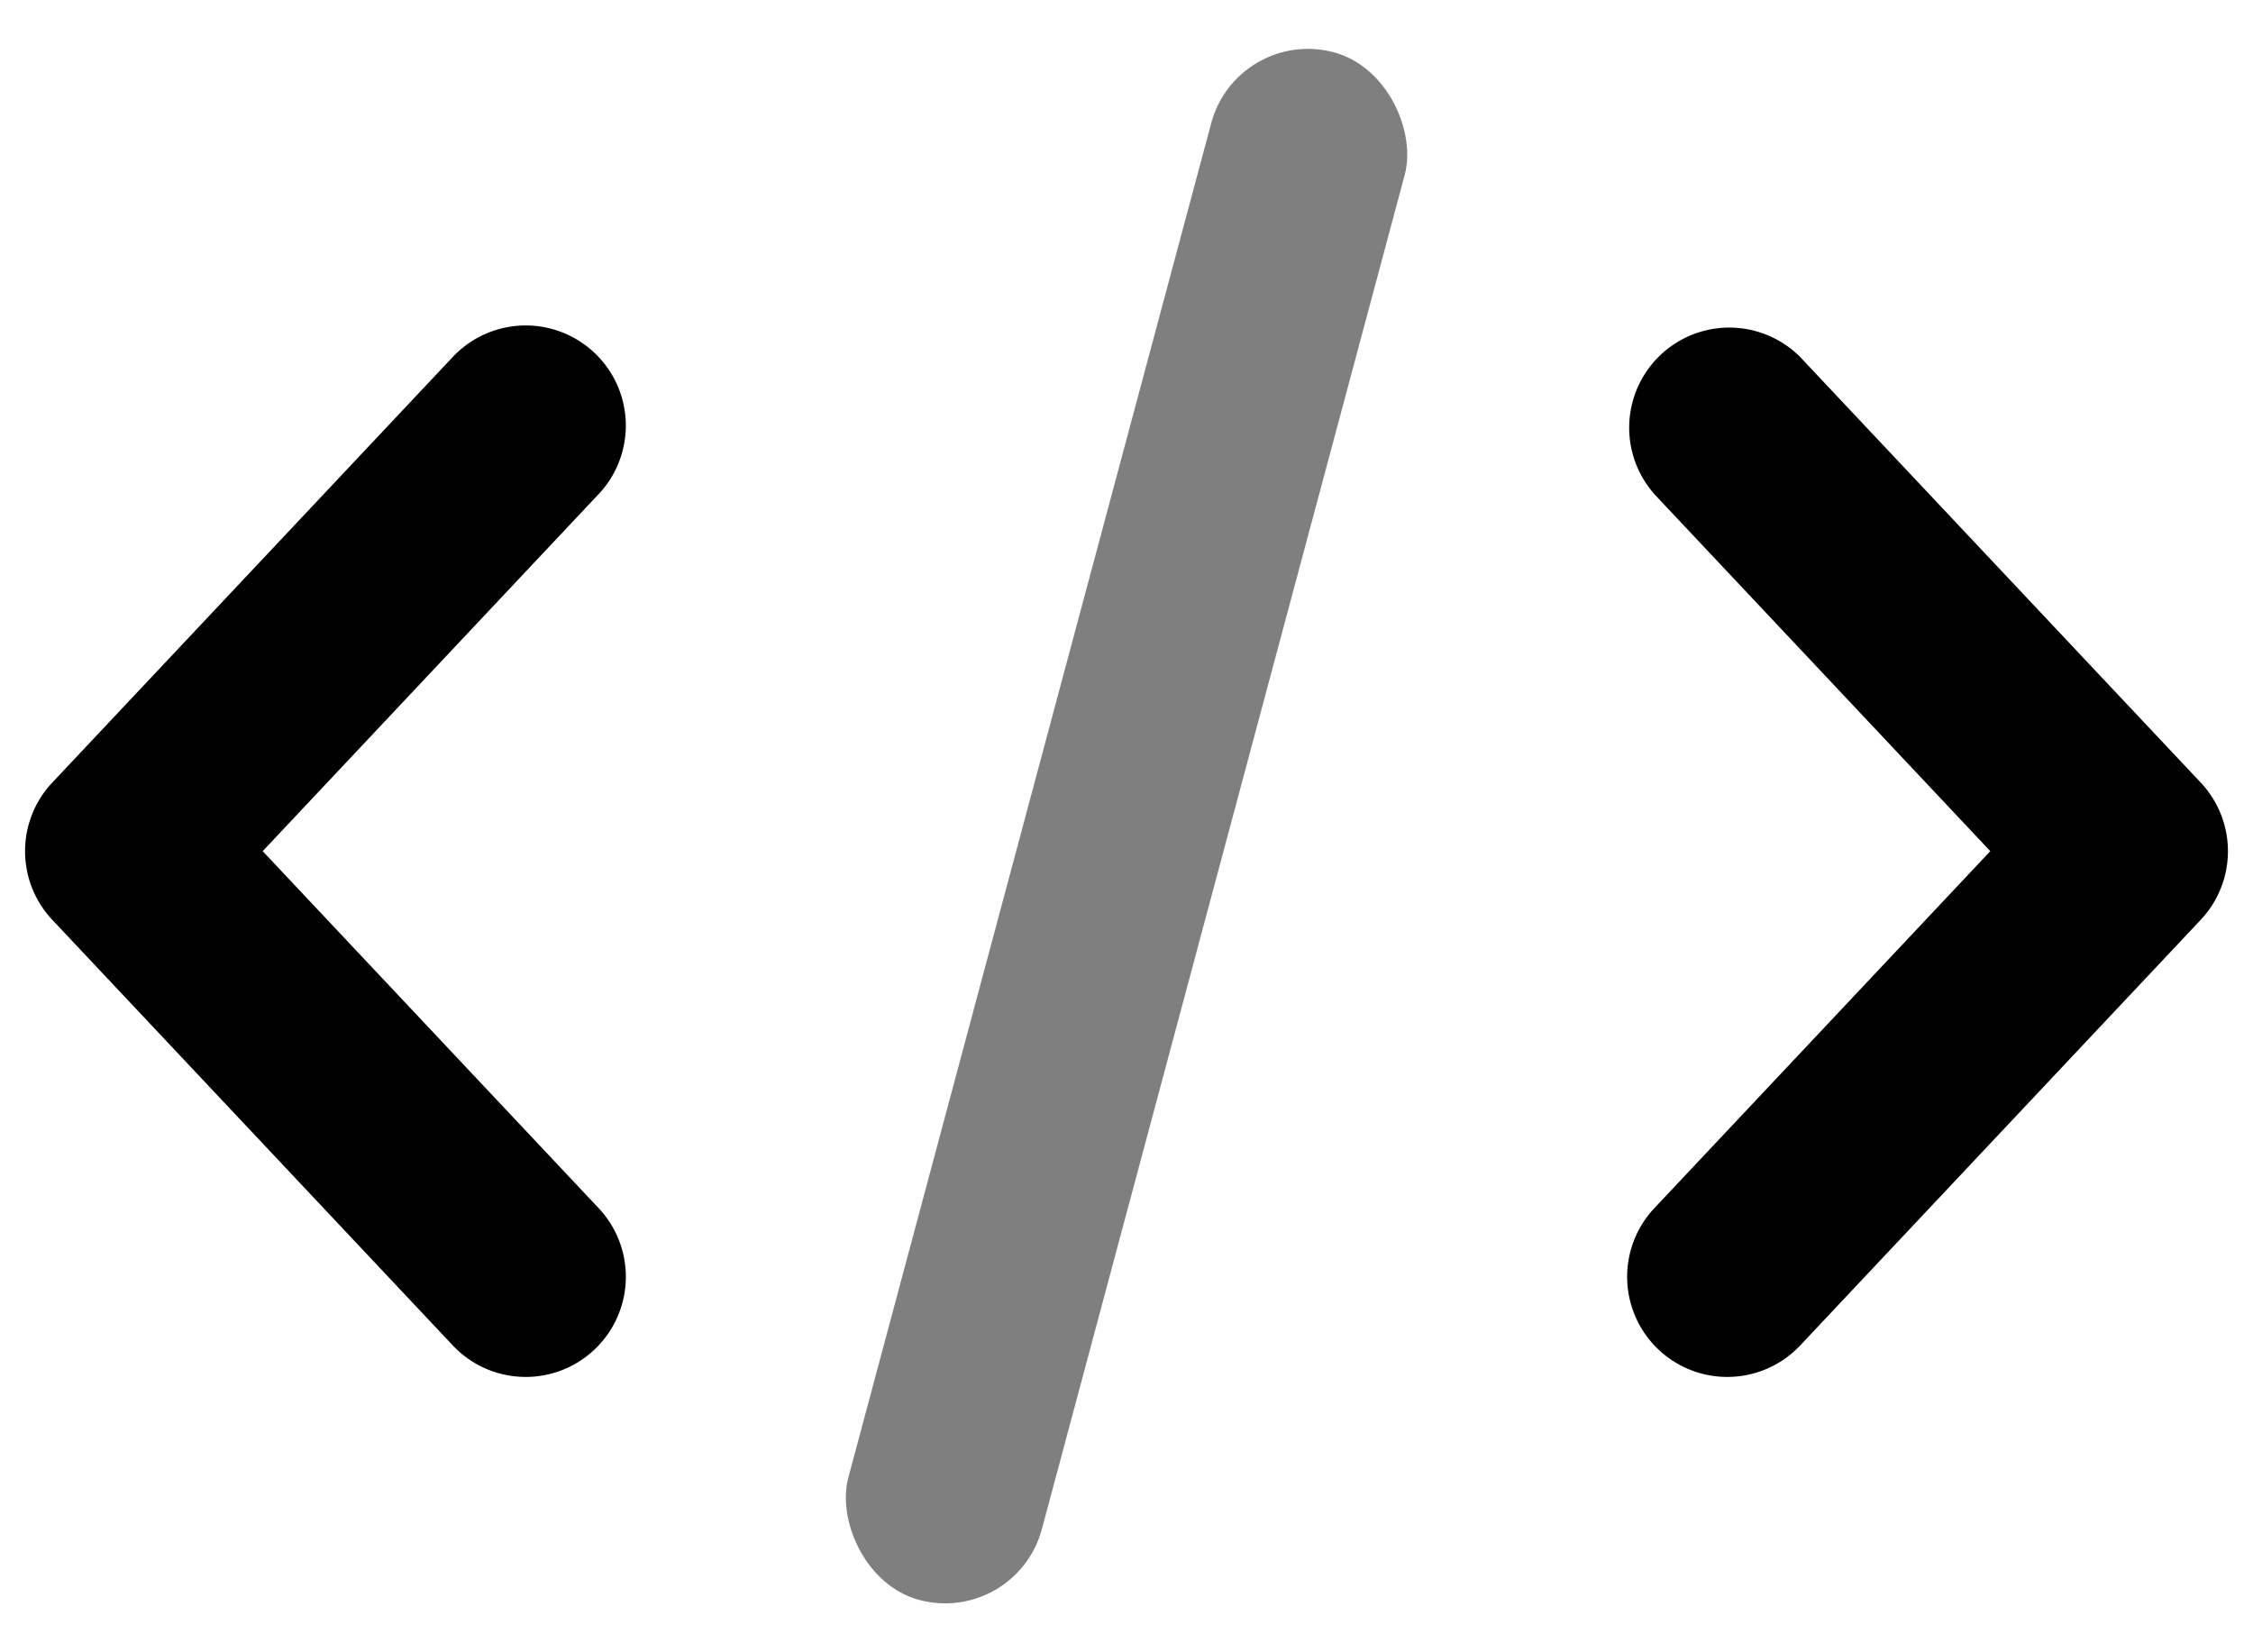 <svg width="30" height="22" xmlns="http://www.w3.org/2000/svg"><g transform="translate(-1 -5)" fill="none" fill-rule="evenodd"><path d="M0 0h32v32H0z"/><path d="M23.03 11.58a1.333 1.333 0 0 1 1.94-1.827l5.334 5.667a1.333 1.333 0 0 1 0 1.827l-5.333 5.667a1.333 1.333 0 0 1-1.942-1.828l4.473-4.753-4.473-4.753zm-14.06 0l-4.472 4.753 4.473 4.753a1.333 1.333 0 1 1-1.942 1.828l-5.333-5.667a1.333 1.333 0 0 1 0-1.827l5.333-5.667a1.333 1.333 0 1 1 1.942 1.827z" fill="currentColor"/><rect fill="currentColor" opacity=".5" transform="rotate(15 16 16)" x="14.667" y="5.333" width="2.667" height="21.333" rx="1.333"/></g></svg>